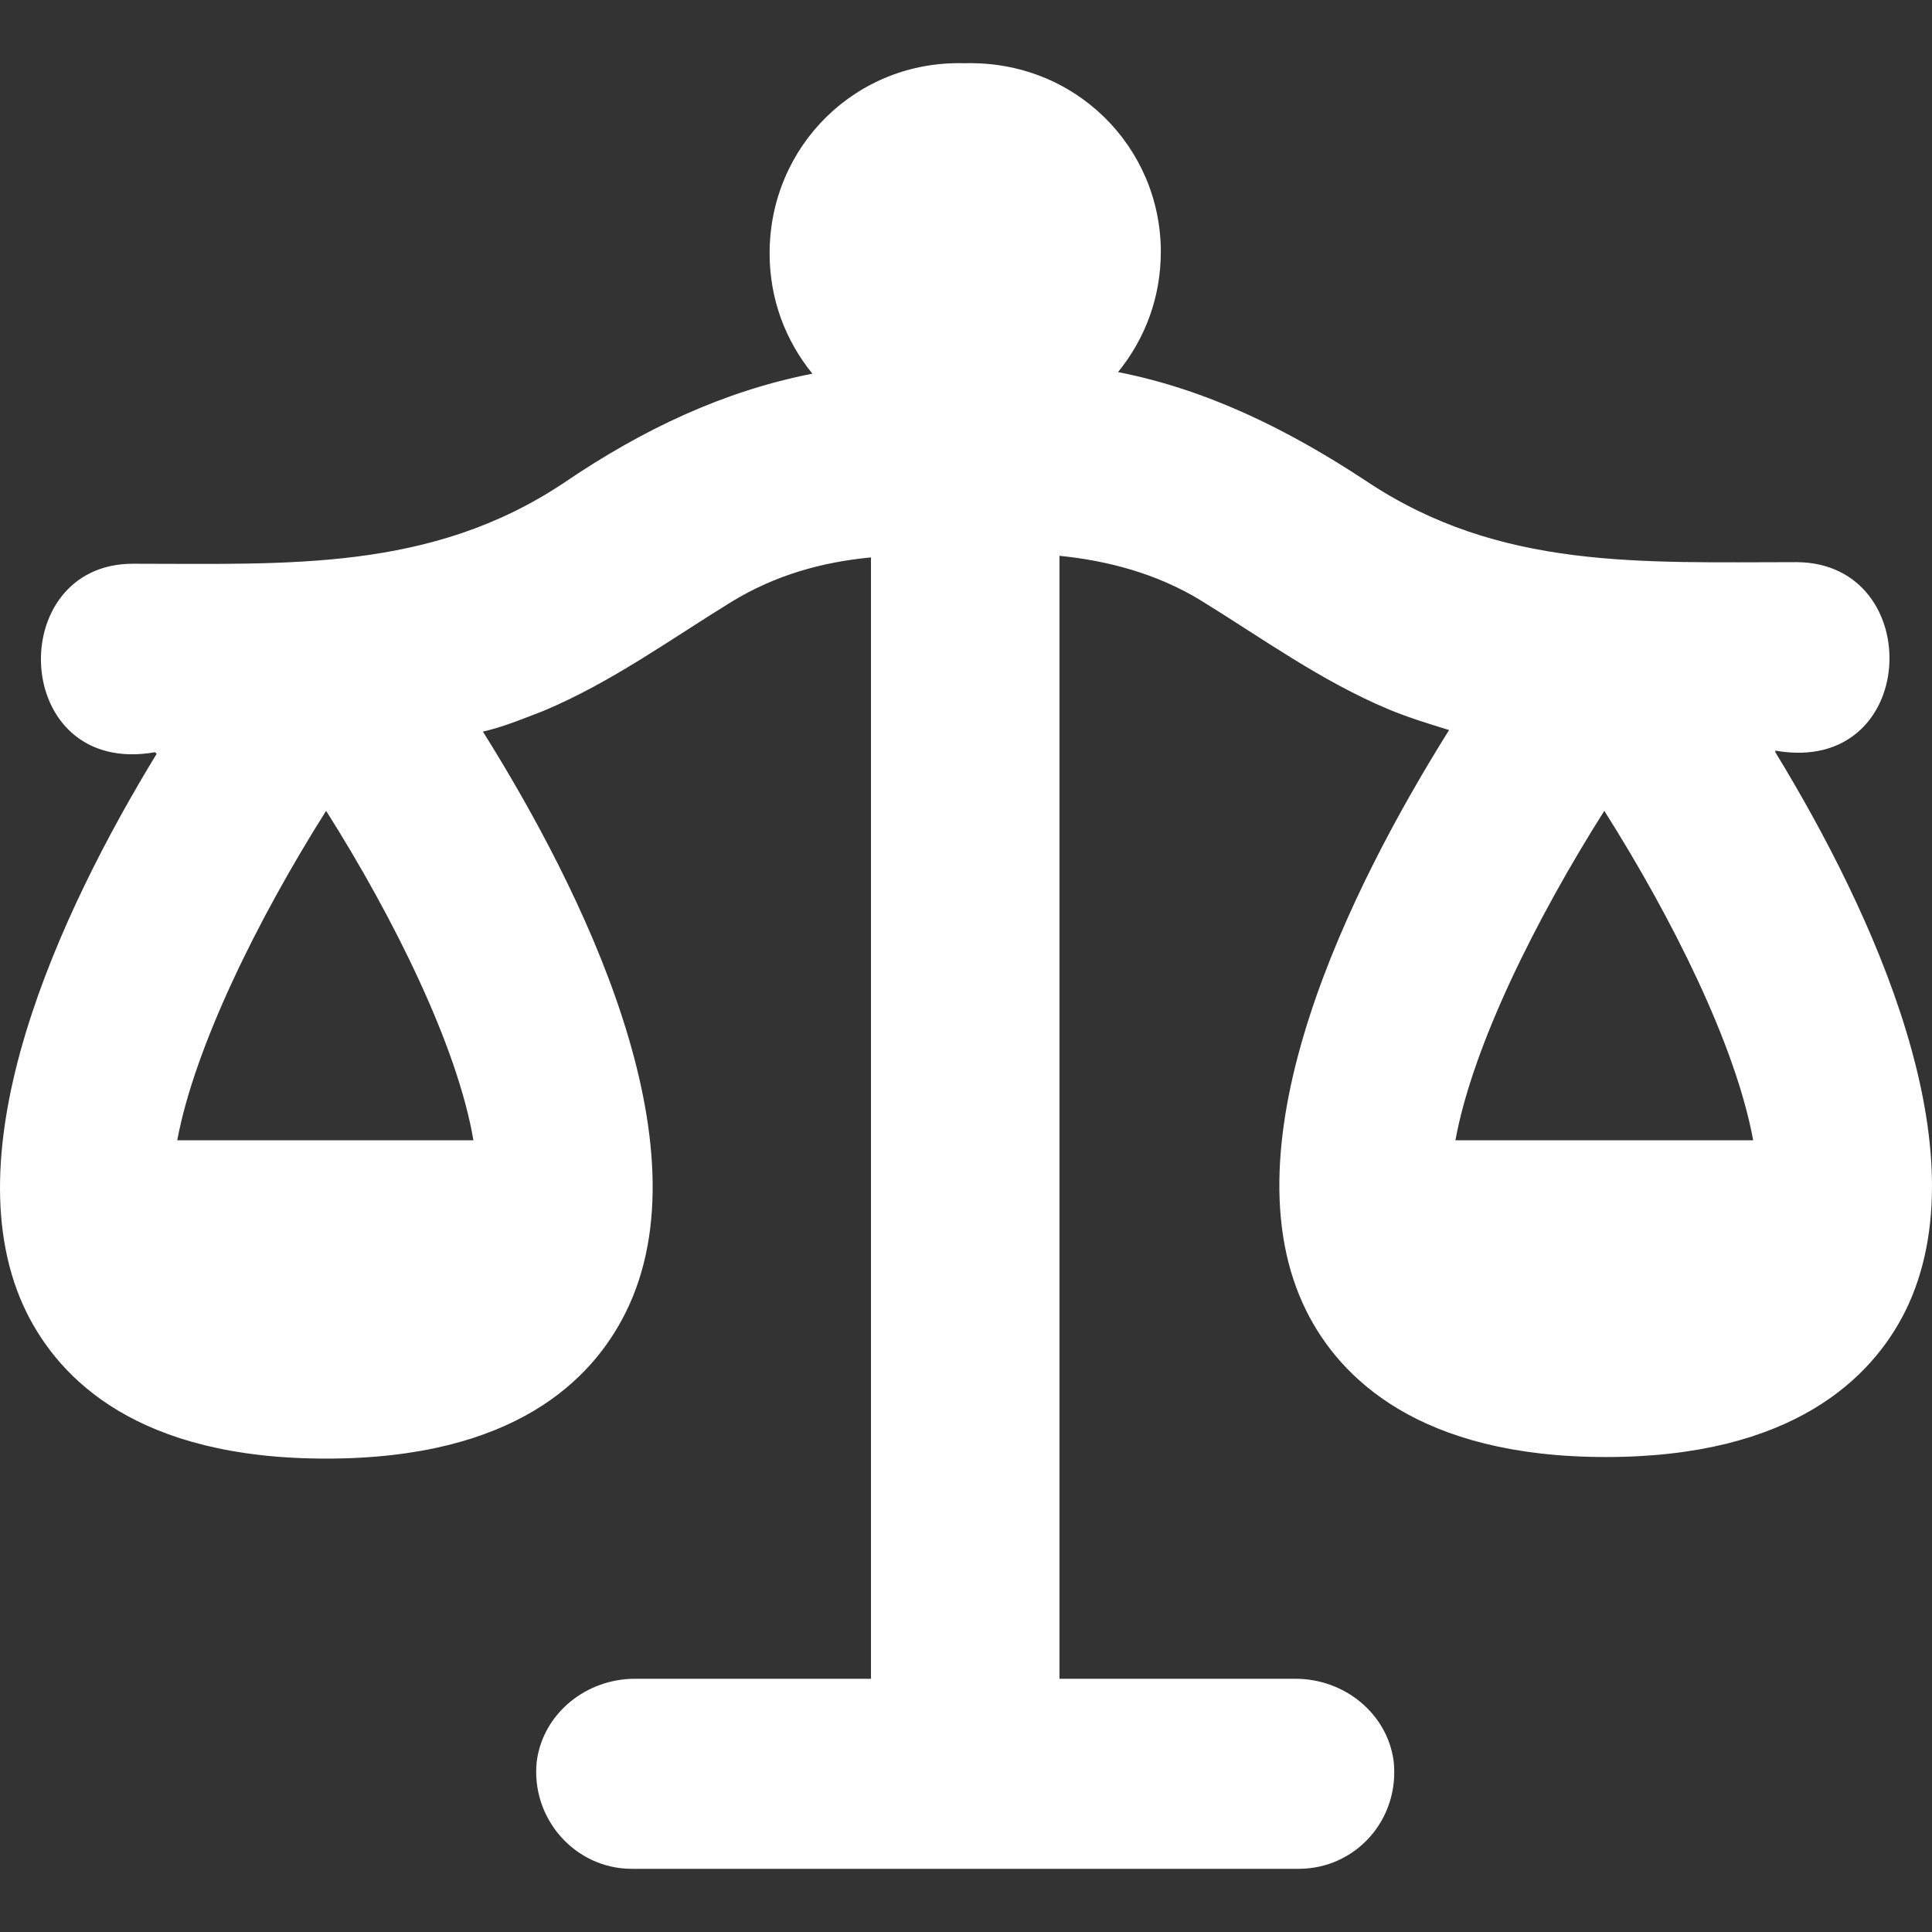 <?xml version="1.0" encoding="iso-8859-1"?>
<!-- Generator: Adobe Illustrator 16.0.0, SVG Export Plug-In . SVG Version: 6.00 Build 0)  -->
<!DOCTYPE svg PUBLIC "-//W3C//DTD SVG 1.1//EN" "http://www.w3.org/Graphics/SVG/1.1/DTD/svg11.dtd">
<svg version="1.1" id="Capa_1" xmlns="http://www.w3.org/2000/svg" xmlns:xlink="http://www.w3.org/1999/xlink" x="0px" y="0px"
	 width="28px" height="28px" fill="#fff" viewBox="0 0 121.981 121.982" style="enable-background:new 0 0 121.981 121.982;"
	 xml:space="preserve">
<rect x="0" y="0" width="121.981" height="121.982" fill="#333333" stroke="none"/>
<g>
	<path d="M112.091,47.393c9.1,1.6,9.6-11.8,1.4-11.9c-9.9,0-18.801,0.5-27.2-5.1c-5-3.3-10.101-5.8-15.7-6.9
		c1.7-2.1,2.7-4.7,2.7-7.6c0-6.6-5.4-12.1-12.4-11.9c-6.8-0.2-12.3,5.2-12.3,12c0,2.9,1,5.5,2.7,7.6c-5.6,1.1-10.7,3.5-15.7,6.9
		c-8.4,5.6-17.4,5.1-27.2,5.1c-8.2,0-7.7,13.5,1.4,11.9c0.1,0.1,0,0,0.1,0.1c-6.1,10-13.2,25.2-8.2,35.3c2.1,4.2,7,9.2,18.9,9.2
		c11.9,0,16.8-5,18.9-9.2c5.3-10.6-2.8-26.8-9-36.7c1.3-0.3,2.5-0.8,3.8-1.3c4.3-1.8,8-4.5,11.9-6.9c2.8-1.7,5.7-2.5,8.8-2.8v70.8
		h-14.9c-3.1,0-5.8,2.2-6.2,5.2c-0.4,3.6,2.4,6.8,6,6.8h42.101c3.6,0,6.399-3.101,6-6.8c-0.4-3-3.101-5.2-6.2-5.2h-14.9v-70.9
		c3,0.3,6.101,1.1,8.9,2.8c3.899,2.4,7.6,5.1,11.899,6.9c1.2,0.5,2.5,0.9,3.801,1.3c-6.2,9.9-14.301,26.101-9,36.7
		c2.1,4.2,7.1,9.2,18.899,9.2s16.8-5,18.9-9.2c5-10.1-2.101-25.3-8.2-35.3C112.091,47.493,112.091,47.493,112.091,47.393z
		 M11.19,71.994c1.1-5.9,5.1-14,9.4-20.8c4.3,6.8,8.3,14.9,9.3,20.8H11.19z M91.891,71.994c1.101-6,5.101-14,9.4-20.8
		c4.3,6.8,8.3,14.8,9.399,20.8H91.891z"/>
</g>
<g>
</g>
<g>
</g>
<g>
</g>
<g>
</g>
<g>
</g>
<g>
</g>
<g>
</g>
<g>
</g>
<g>
</g>
<g>
</g>
<g>
</g>
<g>
</g>
<g>
</g>
<g>
</g>
<g>
</g>
</svg>
